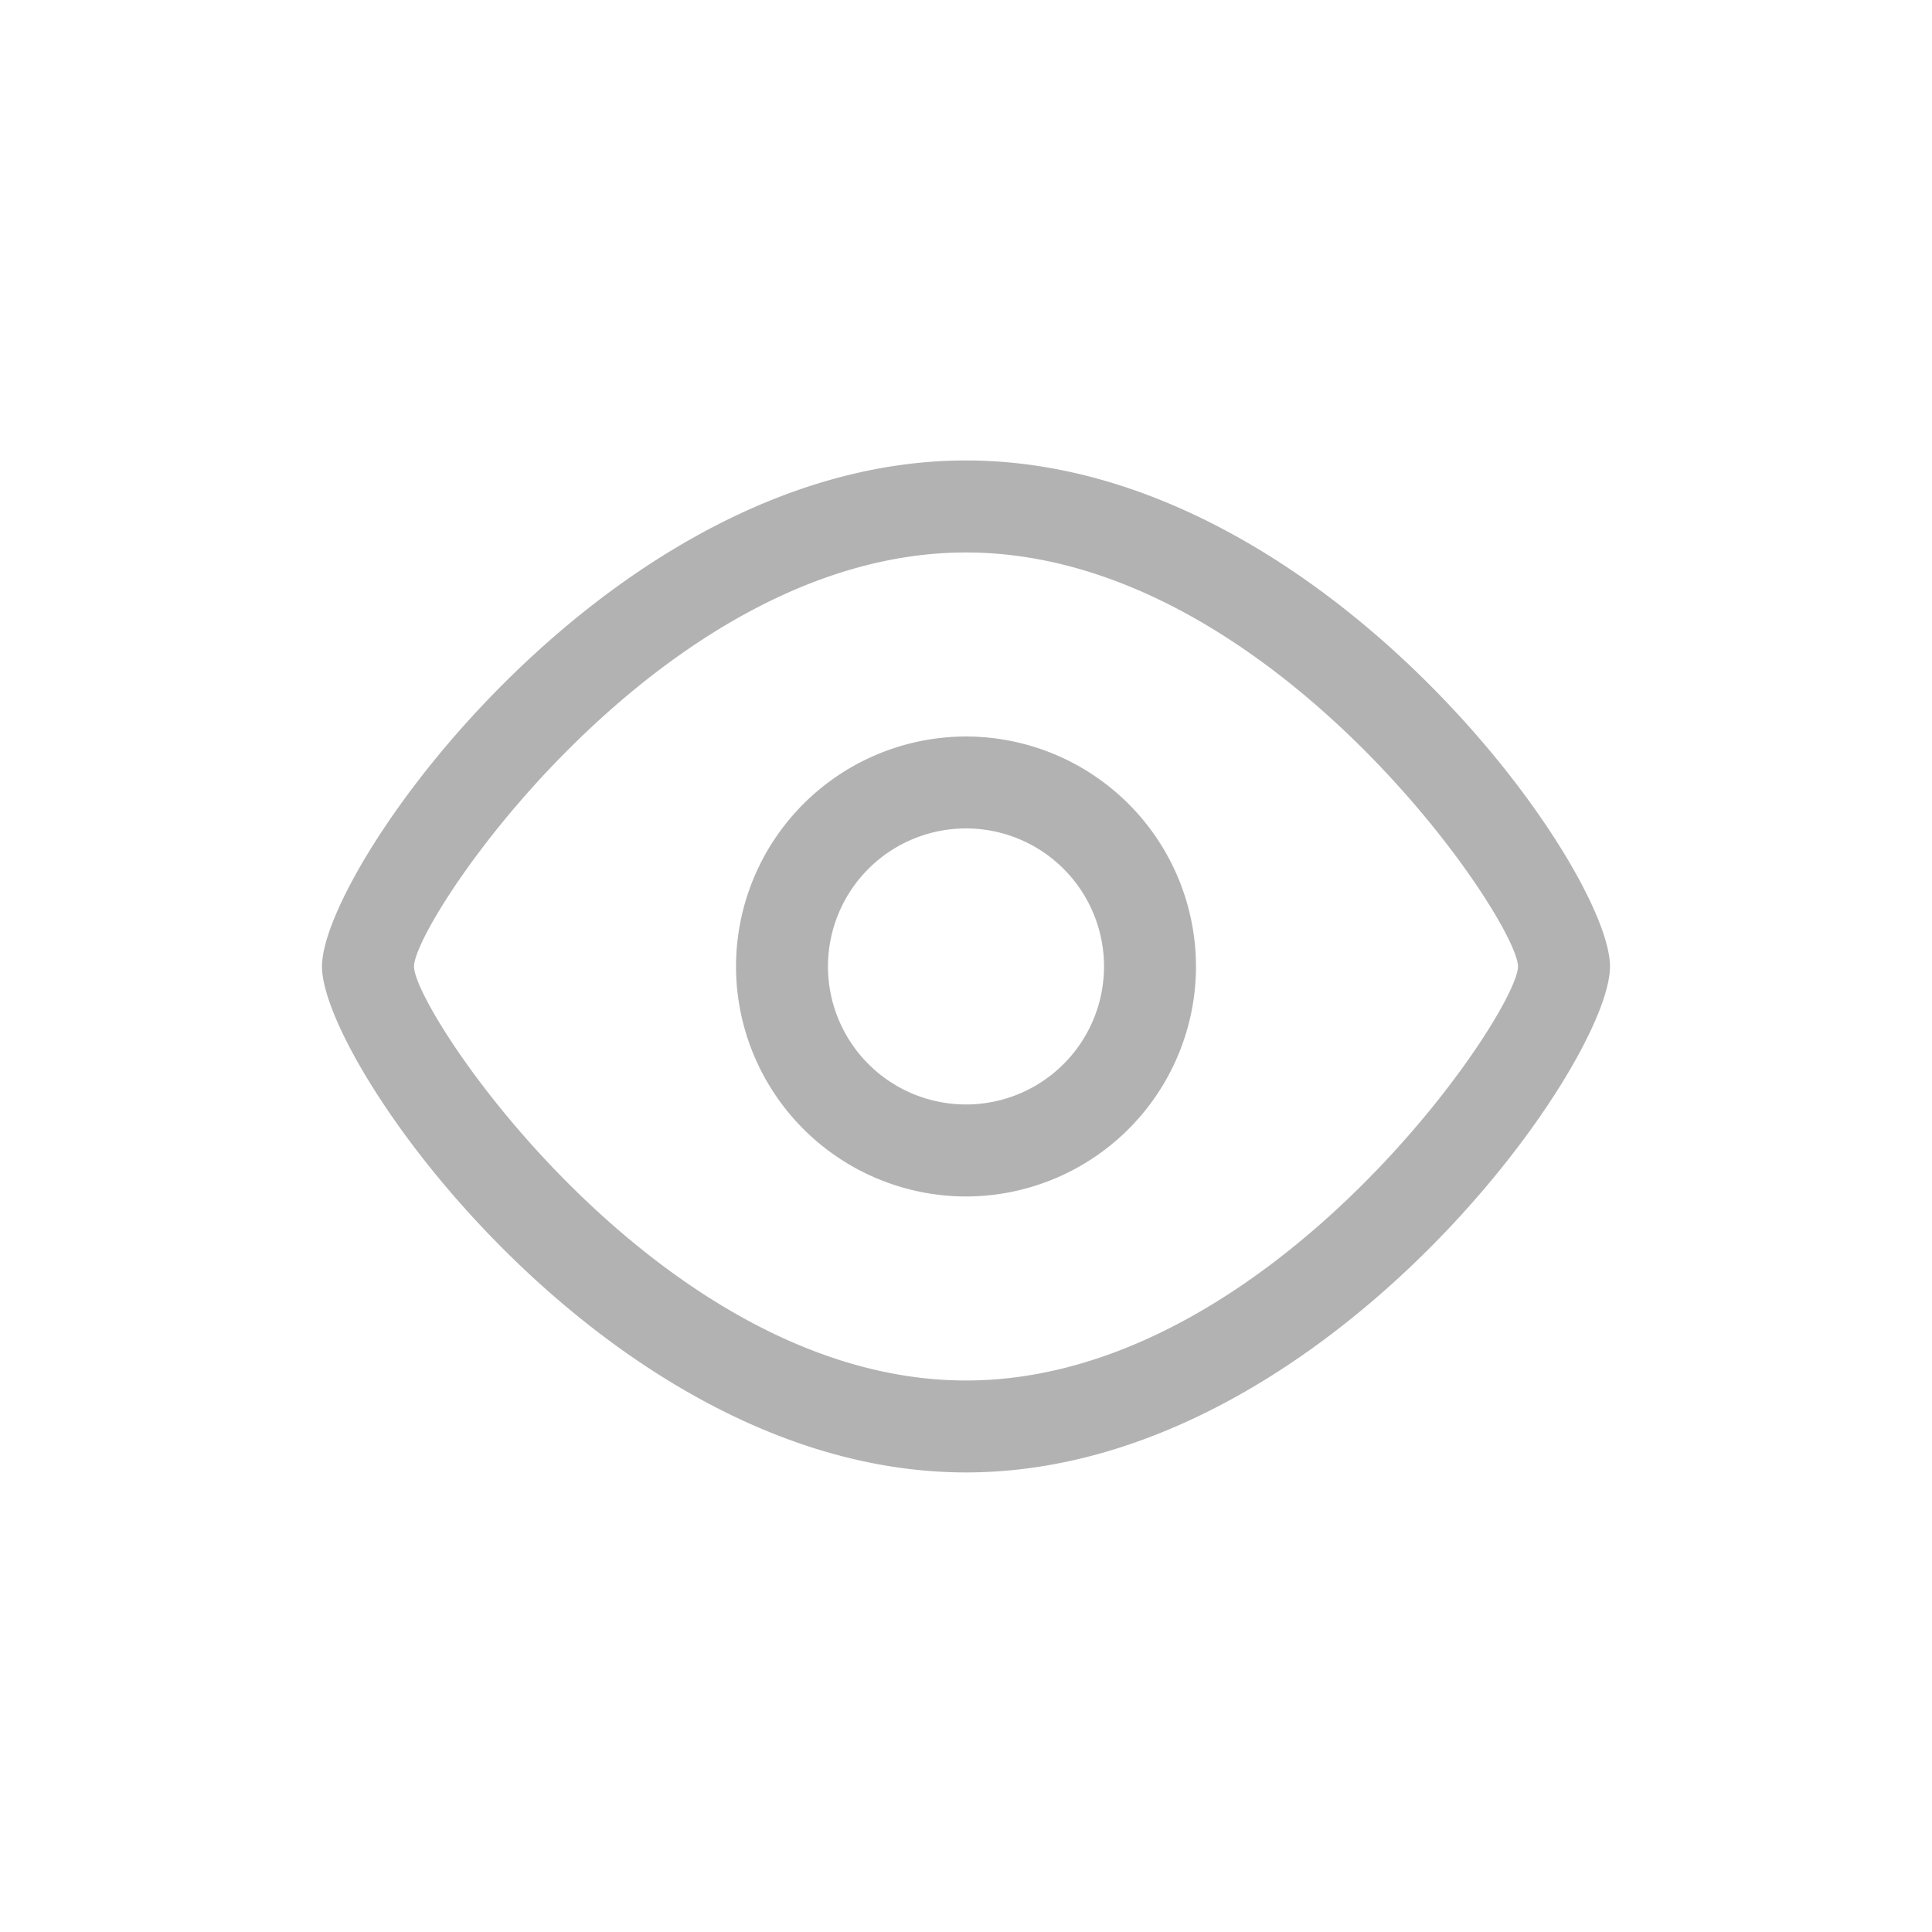 <?xml version="1.0" standalone="no"?><!DOCTYPE svg PUBLIC "-//W3C//DTD SVG 1.1//EN" "http://www.w3.org/Graphics/SVG/1.1/DTD/svg11.dtd"><svg t="1590559452407" class="icon" viewBox="0 0 1024 1024" version="1.1" xmlns="http://www.w3.org/2000/svg" p-id="2386" xmlns:xlink="http://www.w3.org/1999/xlink" width="200" height="200"><defs><style type="text/css"></style></defs><path d="M512 585.387a73.131 73.131 0 1 0 0-146.304 73.131 73.131 0 0 0 0 146.304z m0-195.029a122.027 122.027 0 0 1 121.899 121.899A122.027 122.027 0 0 1 512 634.155a122.027 122.027 0 0 1-121.899-121.899A122.027 122.027 0 0 1 512 390.357z m0 341.333c161.579 0 292.565-195.072 292.565-219.435 0-24.405-130.987-219.435-292.565-219.435-161.579 0-292.565 195.029-292.565 219.435 0 24.363 130.987 219.435 292.565 219.435zM512 244.053c187.989 0 341.333 215.637 341.333 268.203 0 52.565-153.344 268.16-341.333 268.16-187.989 0-341.333-215.595-341.333-268.16 0-52.565 153.344-268.203 341.333-268.203z" fill="#B2B2B2" p-id="2387"></path></svg>